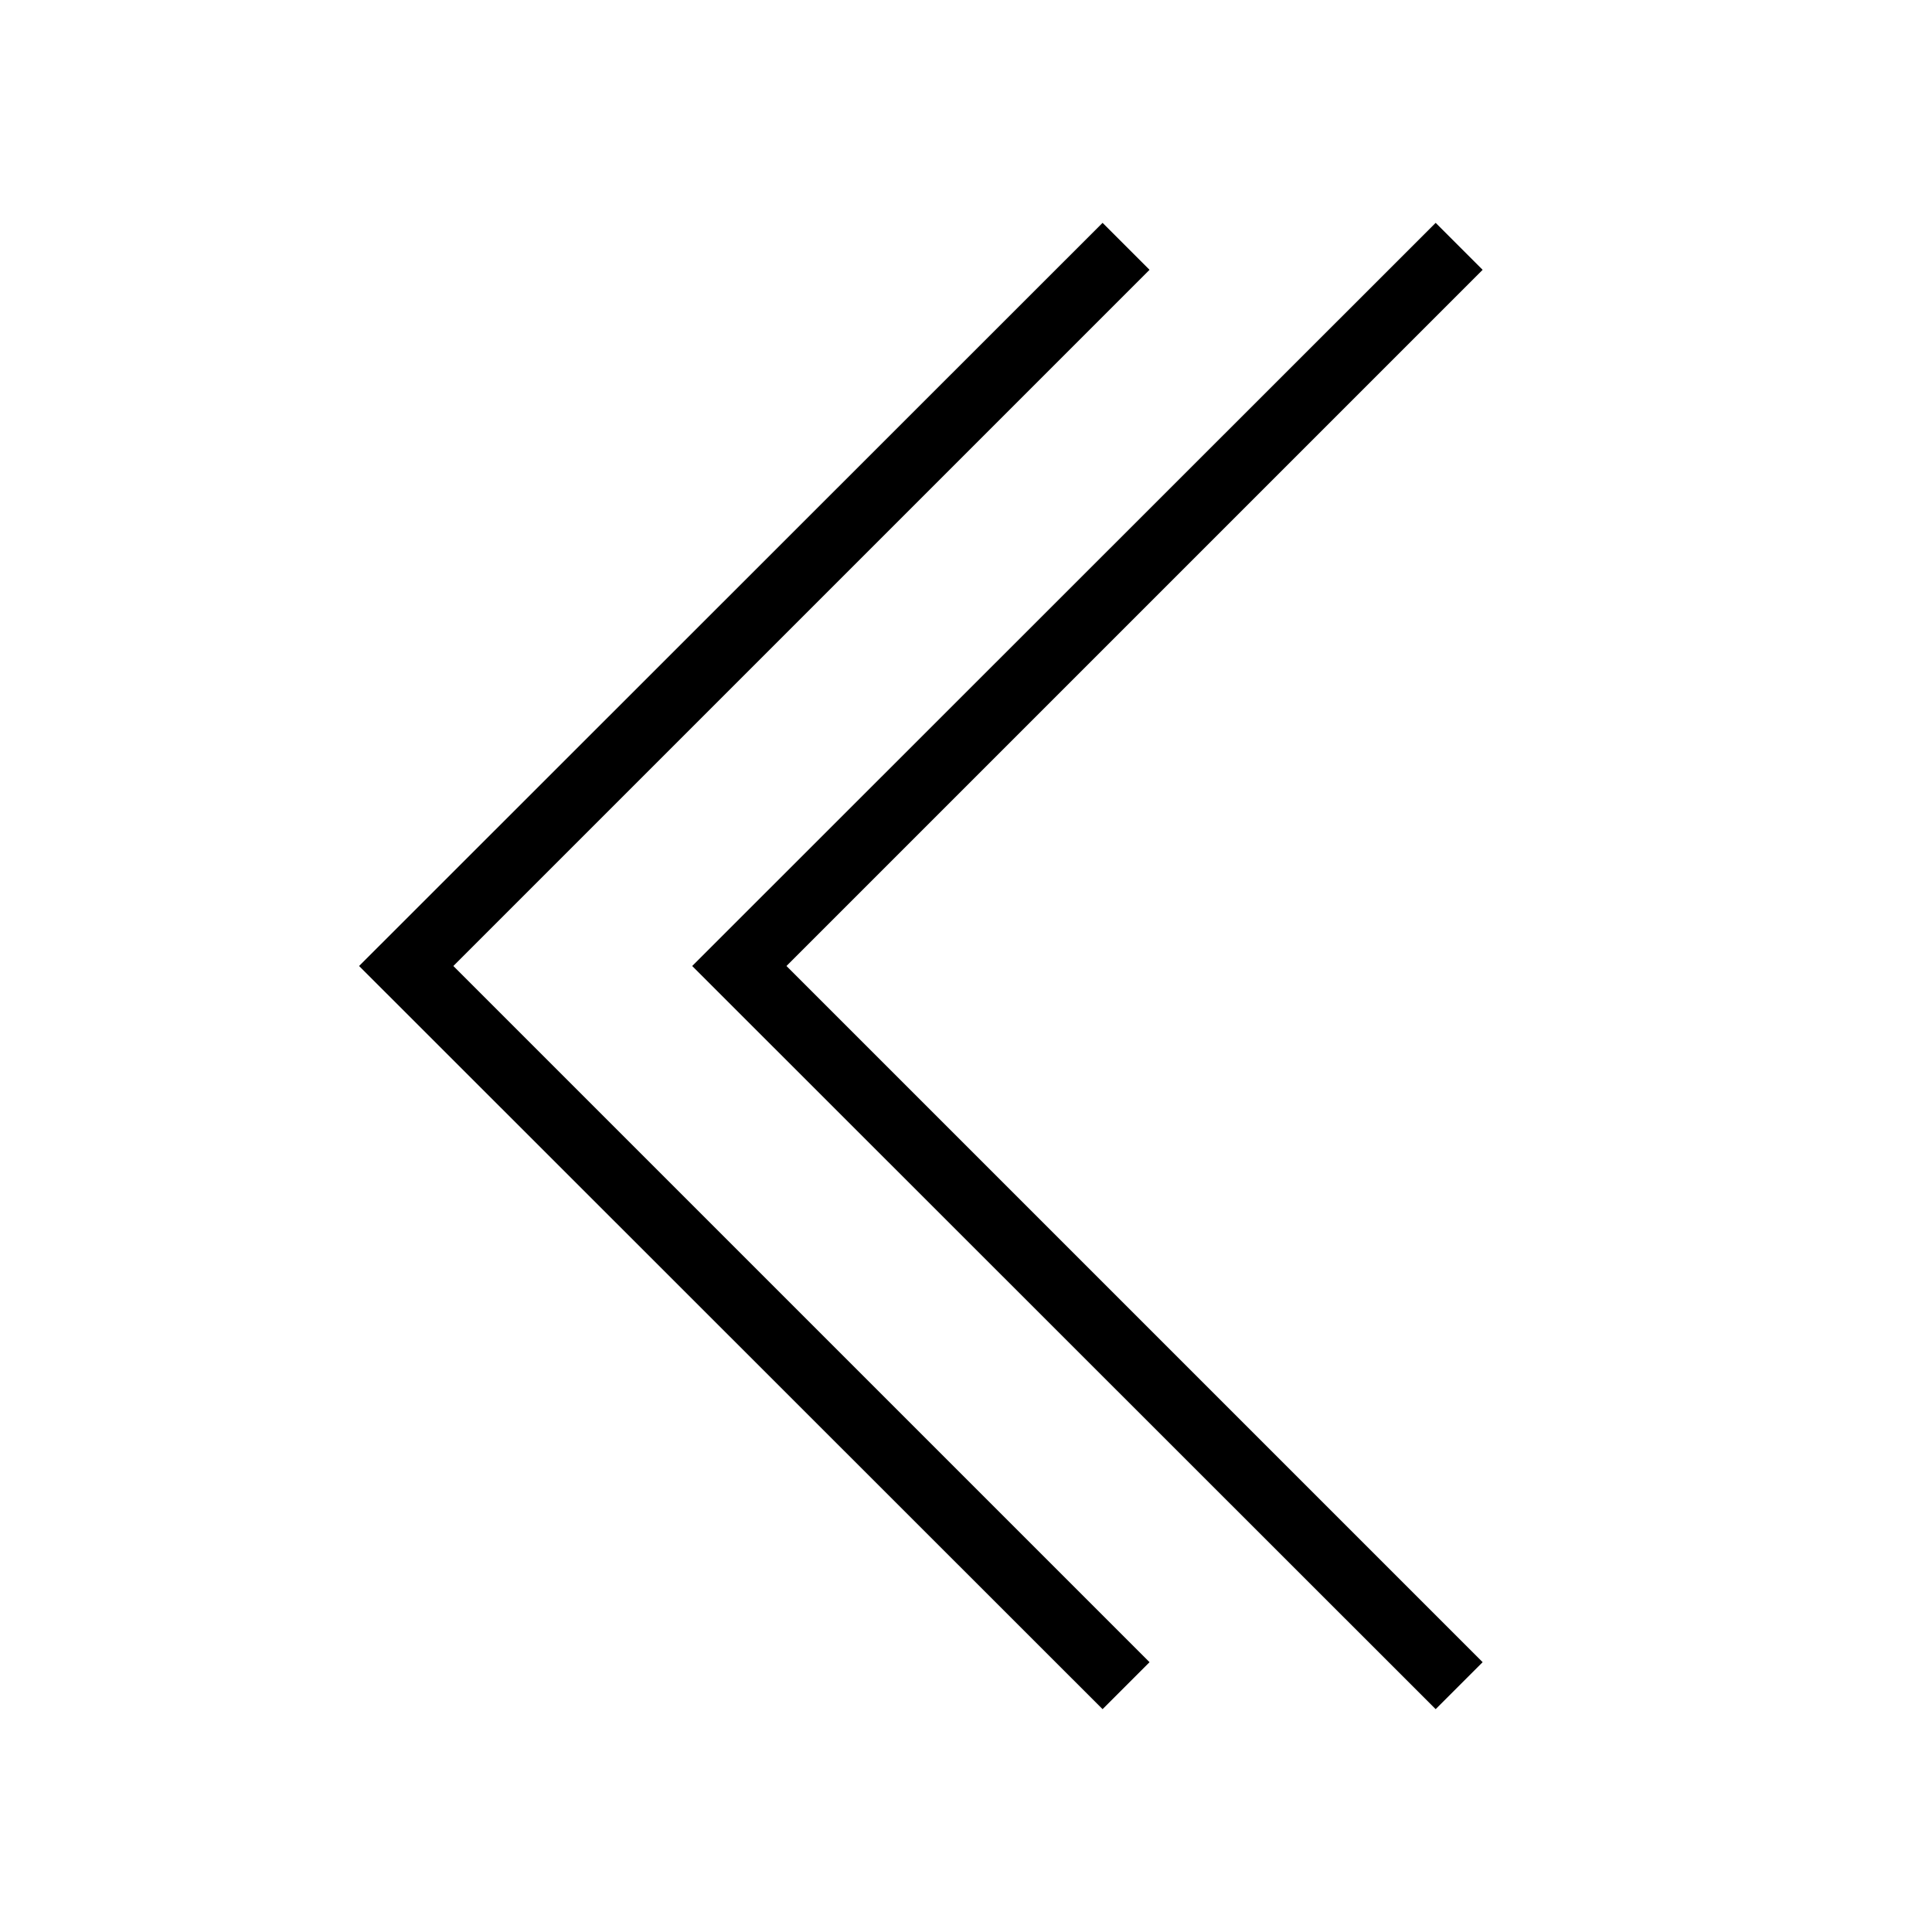 <?xml version="1.0" encoding="UTF-8"?>
<!DOCTYPE svg PUBLIC "-//W3C//DTD SVG 1.1//EN" "http://www.w3.org/Graphics/SVG/1.1/DTD/svg11.dtd">
<svg xmlns="http://www.w3.org/2000/svg" xml:space="preserve" width="580px" height="580px" shape-rendering="geometricPrecision" text-rendering="geometricPrecision" image-rendering="optimizeQuality" fill-rule="nonzero" clip-rule="nonzero" viewBox="0 0 5800 5800" xmlns:xlink="http://www.w3.org/1999/xlink">
	<title>navigate_left2 icon</title>
	<desc>navigate_left2 icon from the IconExperience.com I-Collection. Copyright by INCORS GmbH (www.incors.com).</desc>
		<path id="curve28"  d="M3451 810l-2090 2090 2090 2090 -141 141 -2232 -2231 2232 -2231 141 141zm1000 0l-2090 2090 2090 2090 -141 141 -2232 -2231 2232 -2231 141 141z"/>
</svg>